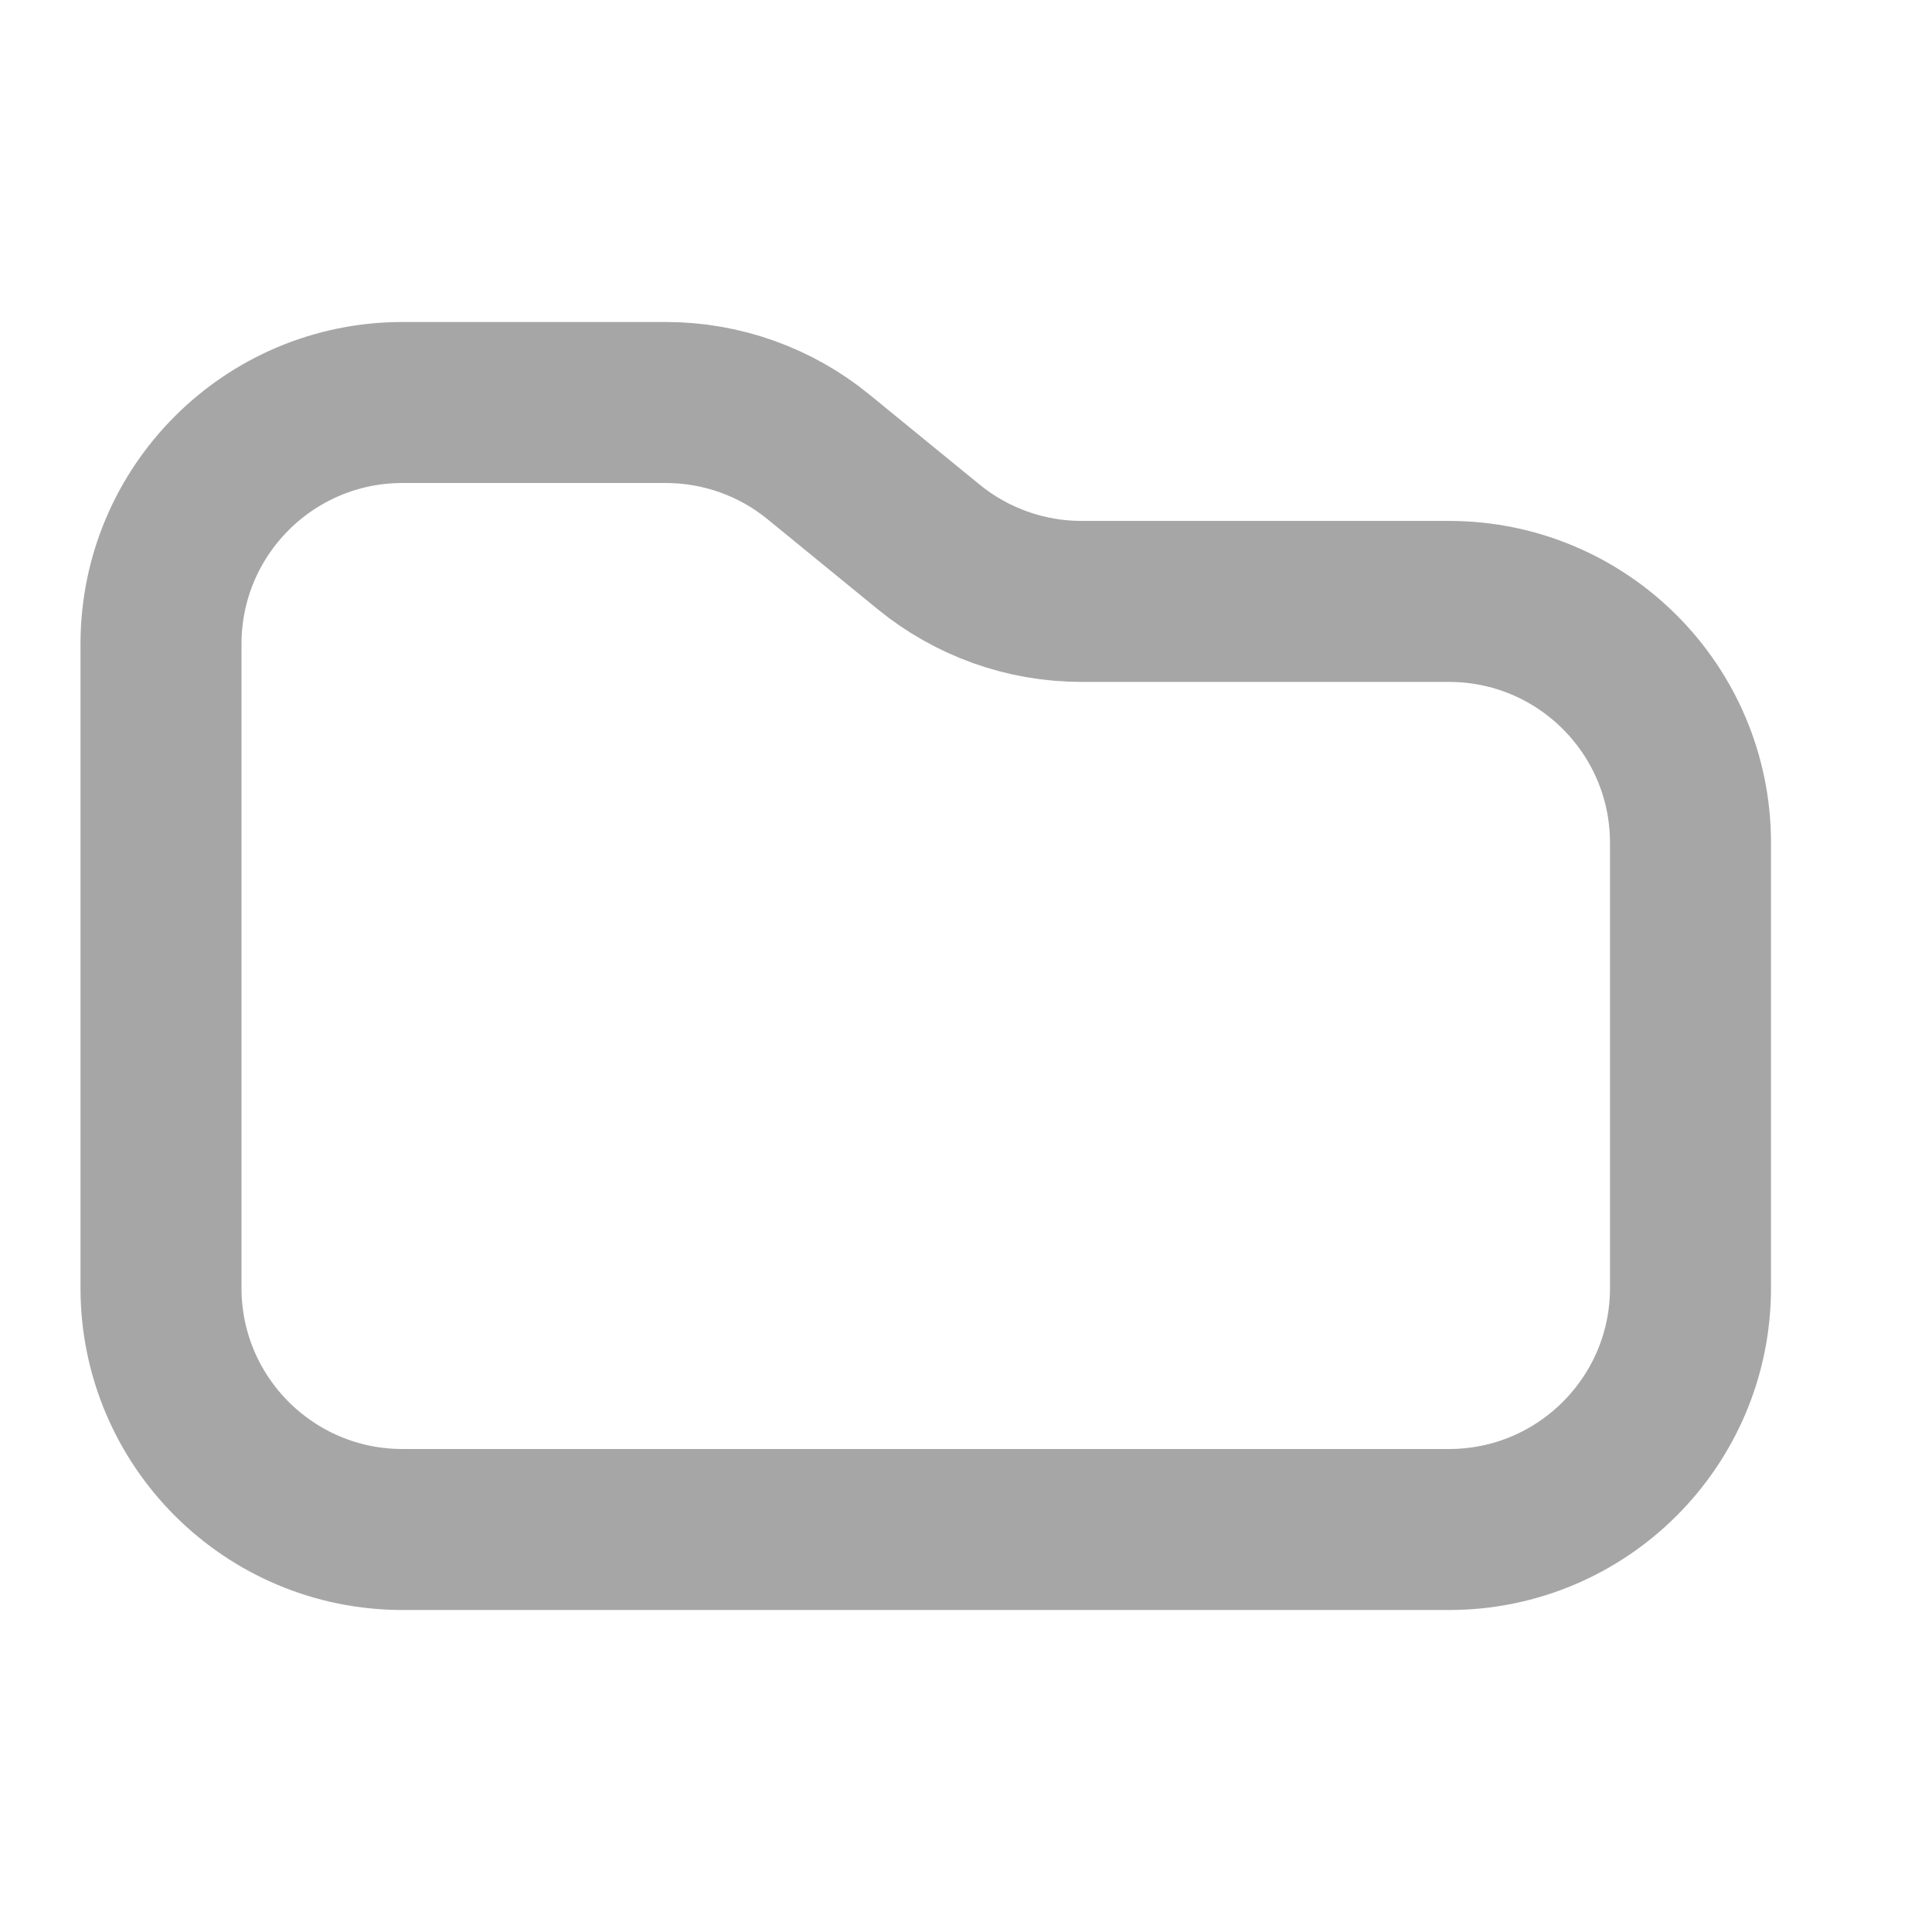 <svg width="24" height="24" viewBox="0 0 24 24" fill="none" xmlns="http://www.w3.org/2000/svg">
<path d="M2 8C2 6.343 3.343 5 5 5H8.271C8.963 5 9.634 5.239 10.169 5.677L11.535 6.793C12.071 7.231 12.742 7.471 13.434 7.471H18C19.657 7.471 21 8.814 21 10.471V16C21 17.657 19.657 19 18 19H5C3.343 19 2 17.657 2 16V8Z" stroke="#A6A6A6" stroke-width="2"/>
</svg>

